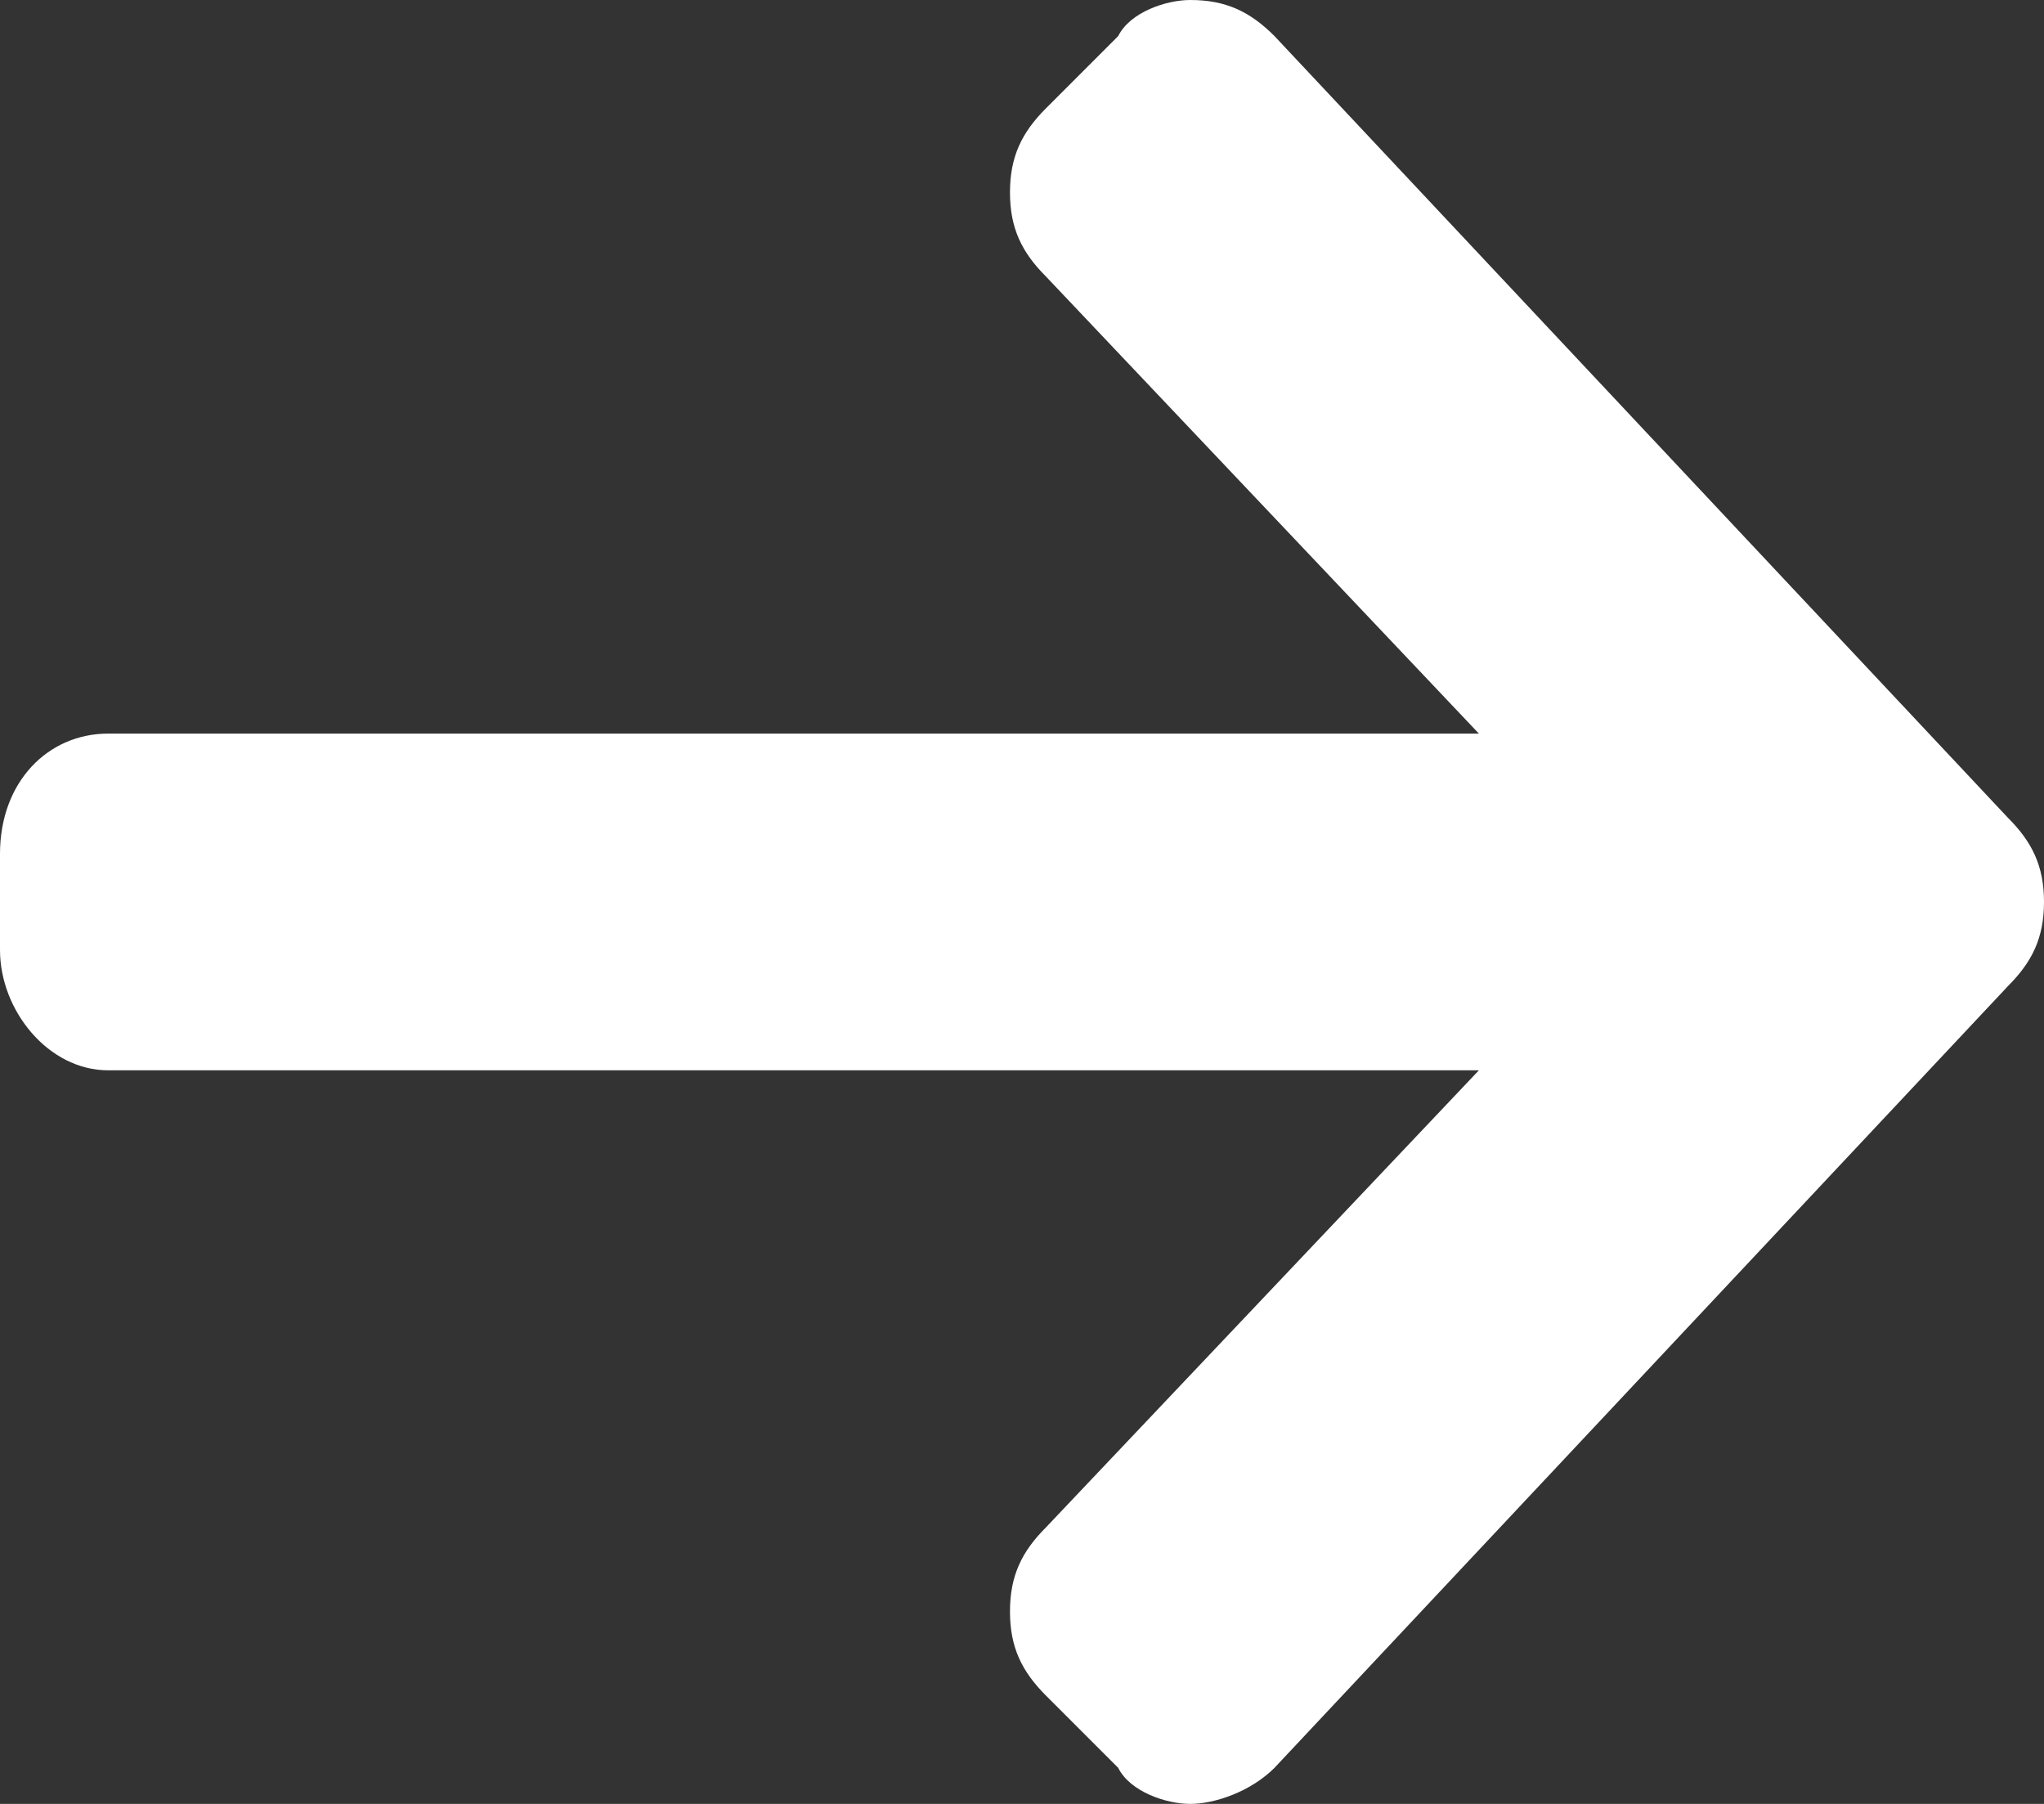 <?xml version="1.0" encoding="utf-8"?>
<!-- Generator: Adobe Illustrator 22.1.0, SVG Export Plug-In . SVG Version: 6.00 Build 0)  -->
<svg version="1.1" id="Layer_1" xmlns="http://www.w3.org/2000/svg" xmlns:xlink="http://www.w3.org/1999/xlink" x="0px" y="0px"
	 width="17px" height="15px" viewBox="0 0 17 15" style="enable-background:new 0 0 17 15;" xml:space="preserve">
<rect x="0" y="0" width="17" height="15" fill="#333333" stroke="none"/>
<style type="text/css">
	.st0{fill:#FFFFFF;}
</style>
<g>
	<g>
		<path class="st0" d="M16.7,6.8l-6.1-6.5C10.4,0.1,10.2,0,9.9,0C9.7,0,9.4,0.1,9.3,0.3L8.7,0.9C8.5,1.1,8.4,1.3,8.4,1.6
			c0,0.3,0.1,0.5,0.3,0.7l3.6,3.8H0.9C0.4,6.1,0,6.5,0,7.1v0.8c0,0.5,0.4,1,0.9,1h11.4l-3.6,3.8c-0.2,0.2-0.3,0.4-0.3,0.7
			c0,0.3,0.1,0.5,0.3,0.7l0.6,0.6C9.4,14.9,9.7,15,9.9,15c0.2,0,0.5-0.1,0.7-0.3l6.1-6.5C16.9,8,17,7.8,17,7.5
			C17,7.2,16.9,7,16.7,6.8z"/>
	</g>
</g>
</svg>
